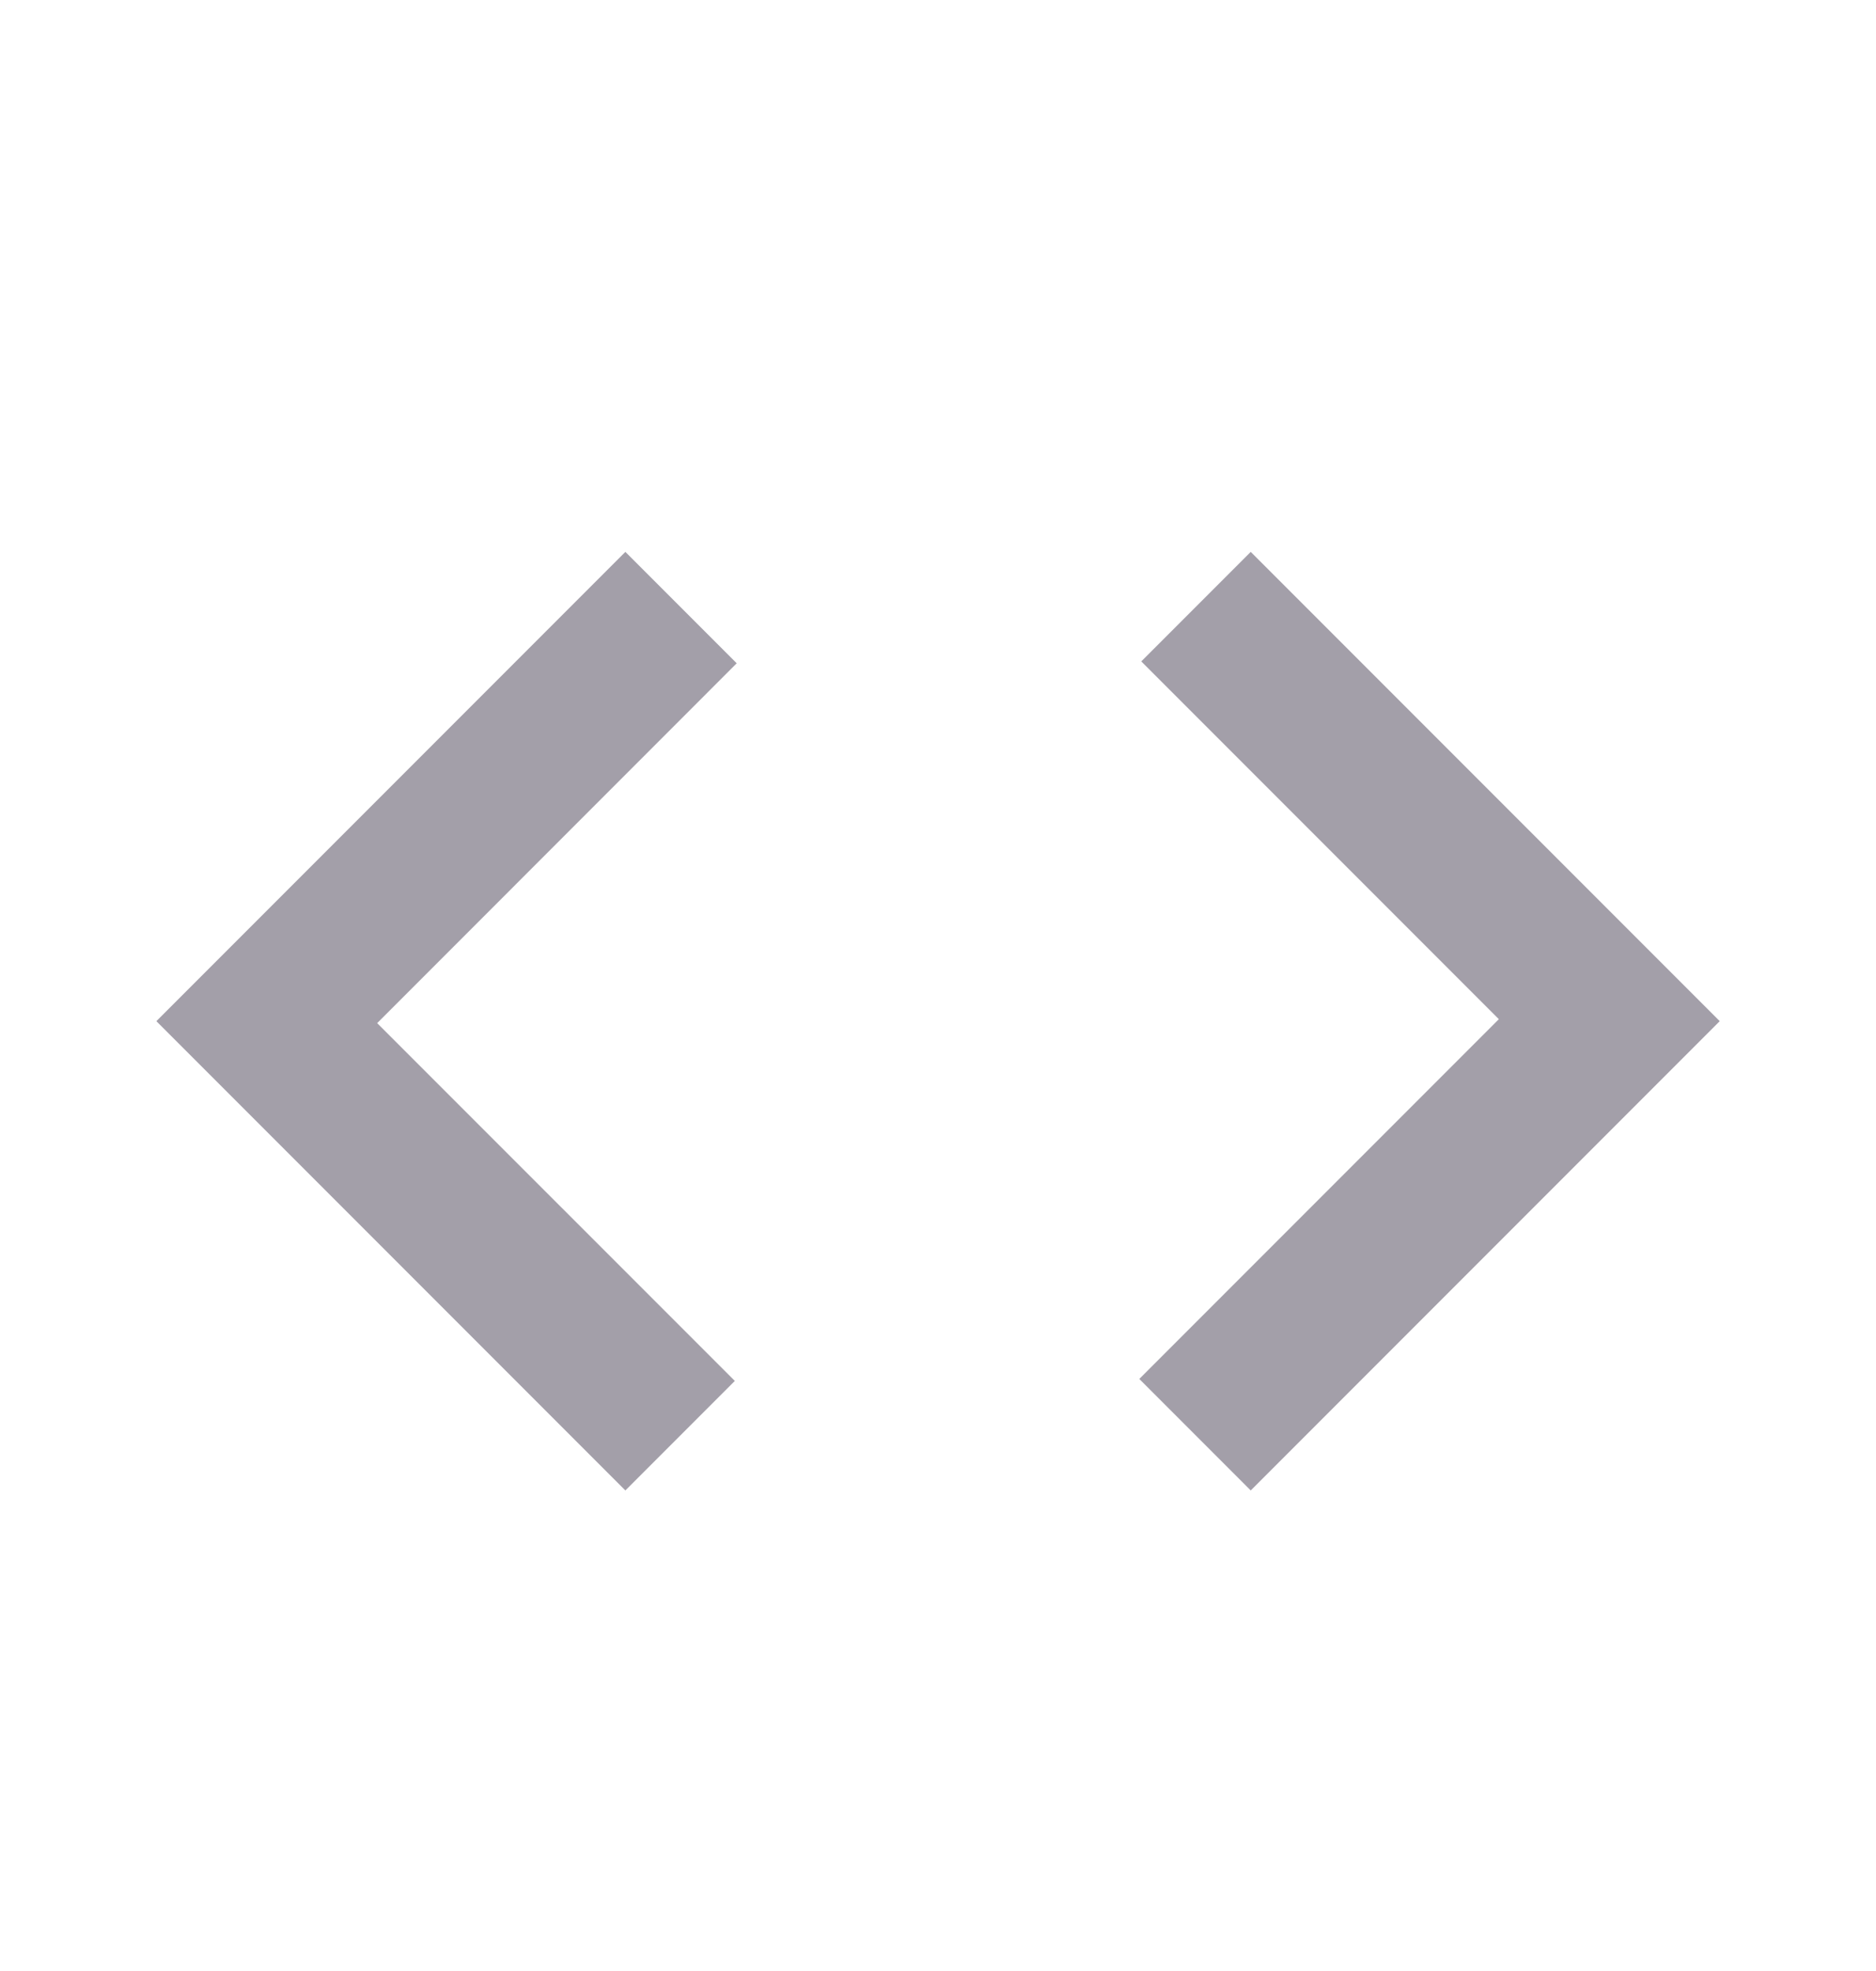 <svg width="20" height="21" viewBox="0 0 20 21" fill="none" xmlns="http://www.w3.org/2000/svg">
<mask id="mask0_5019_2768" style="mask-type:alpha" maskUnits="userSpaceOnUse" x="0" y="0" width="20" height="21">
<rect y="0.88" width="20" height="20" fill="#D9D9D9"/>
</mask>
<g mask="url(#mask0_5019_2768)">
<path d="M6.667 15.88L1.667 10.88L6.667 5.88L7.854 7.067L4.021 10.901L7.834 14.713L6.667 15.88ZM13.334 15.88L12.146 14.692L15.979 10.859L12.167 7.047L13.334 5.88L18.334 10.88L13.334 15.88Z" fill="#A39FA9"/>
</g>
</svg>
